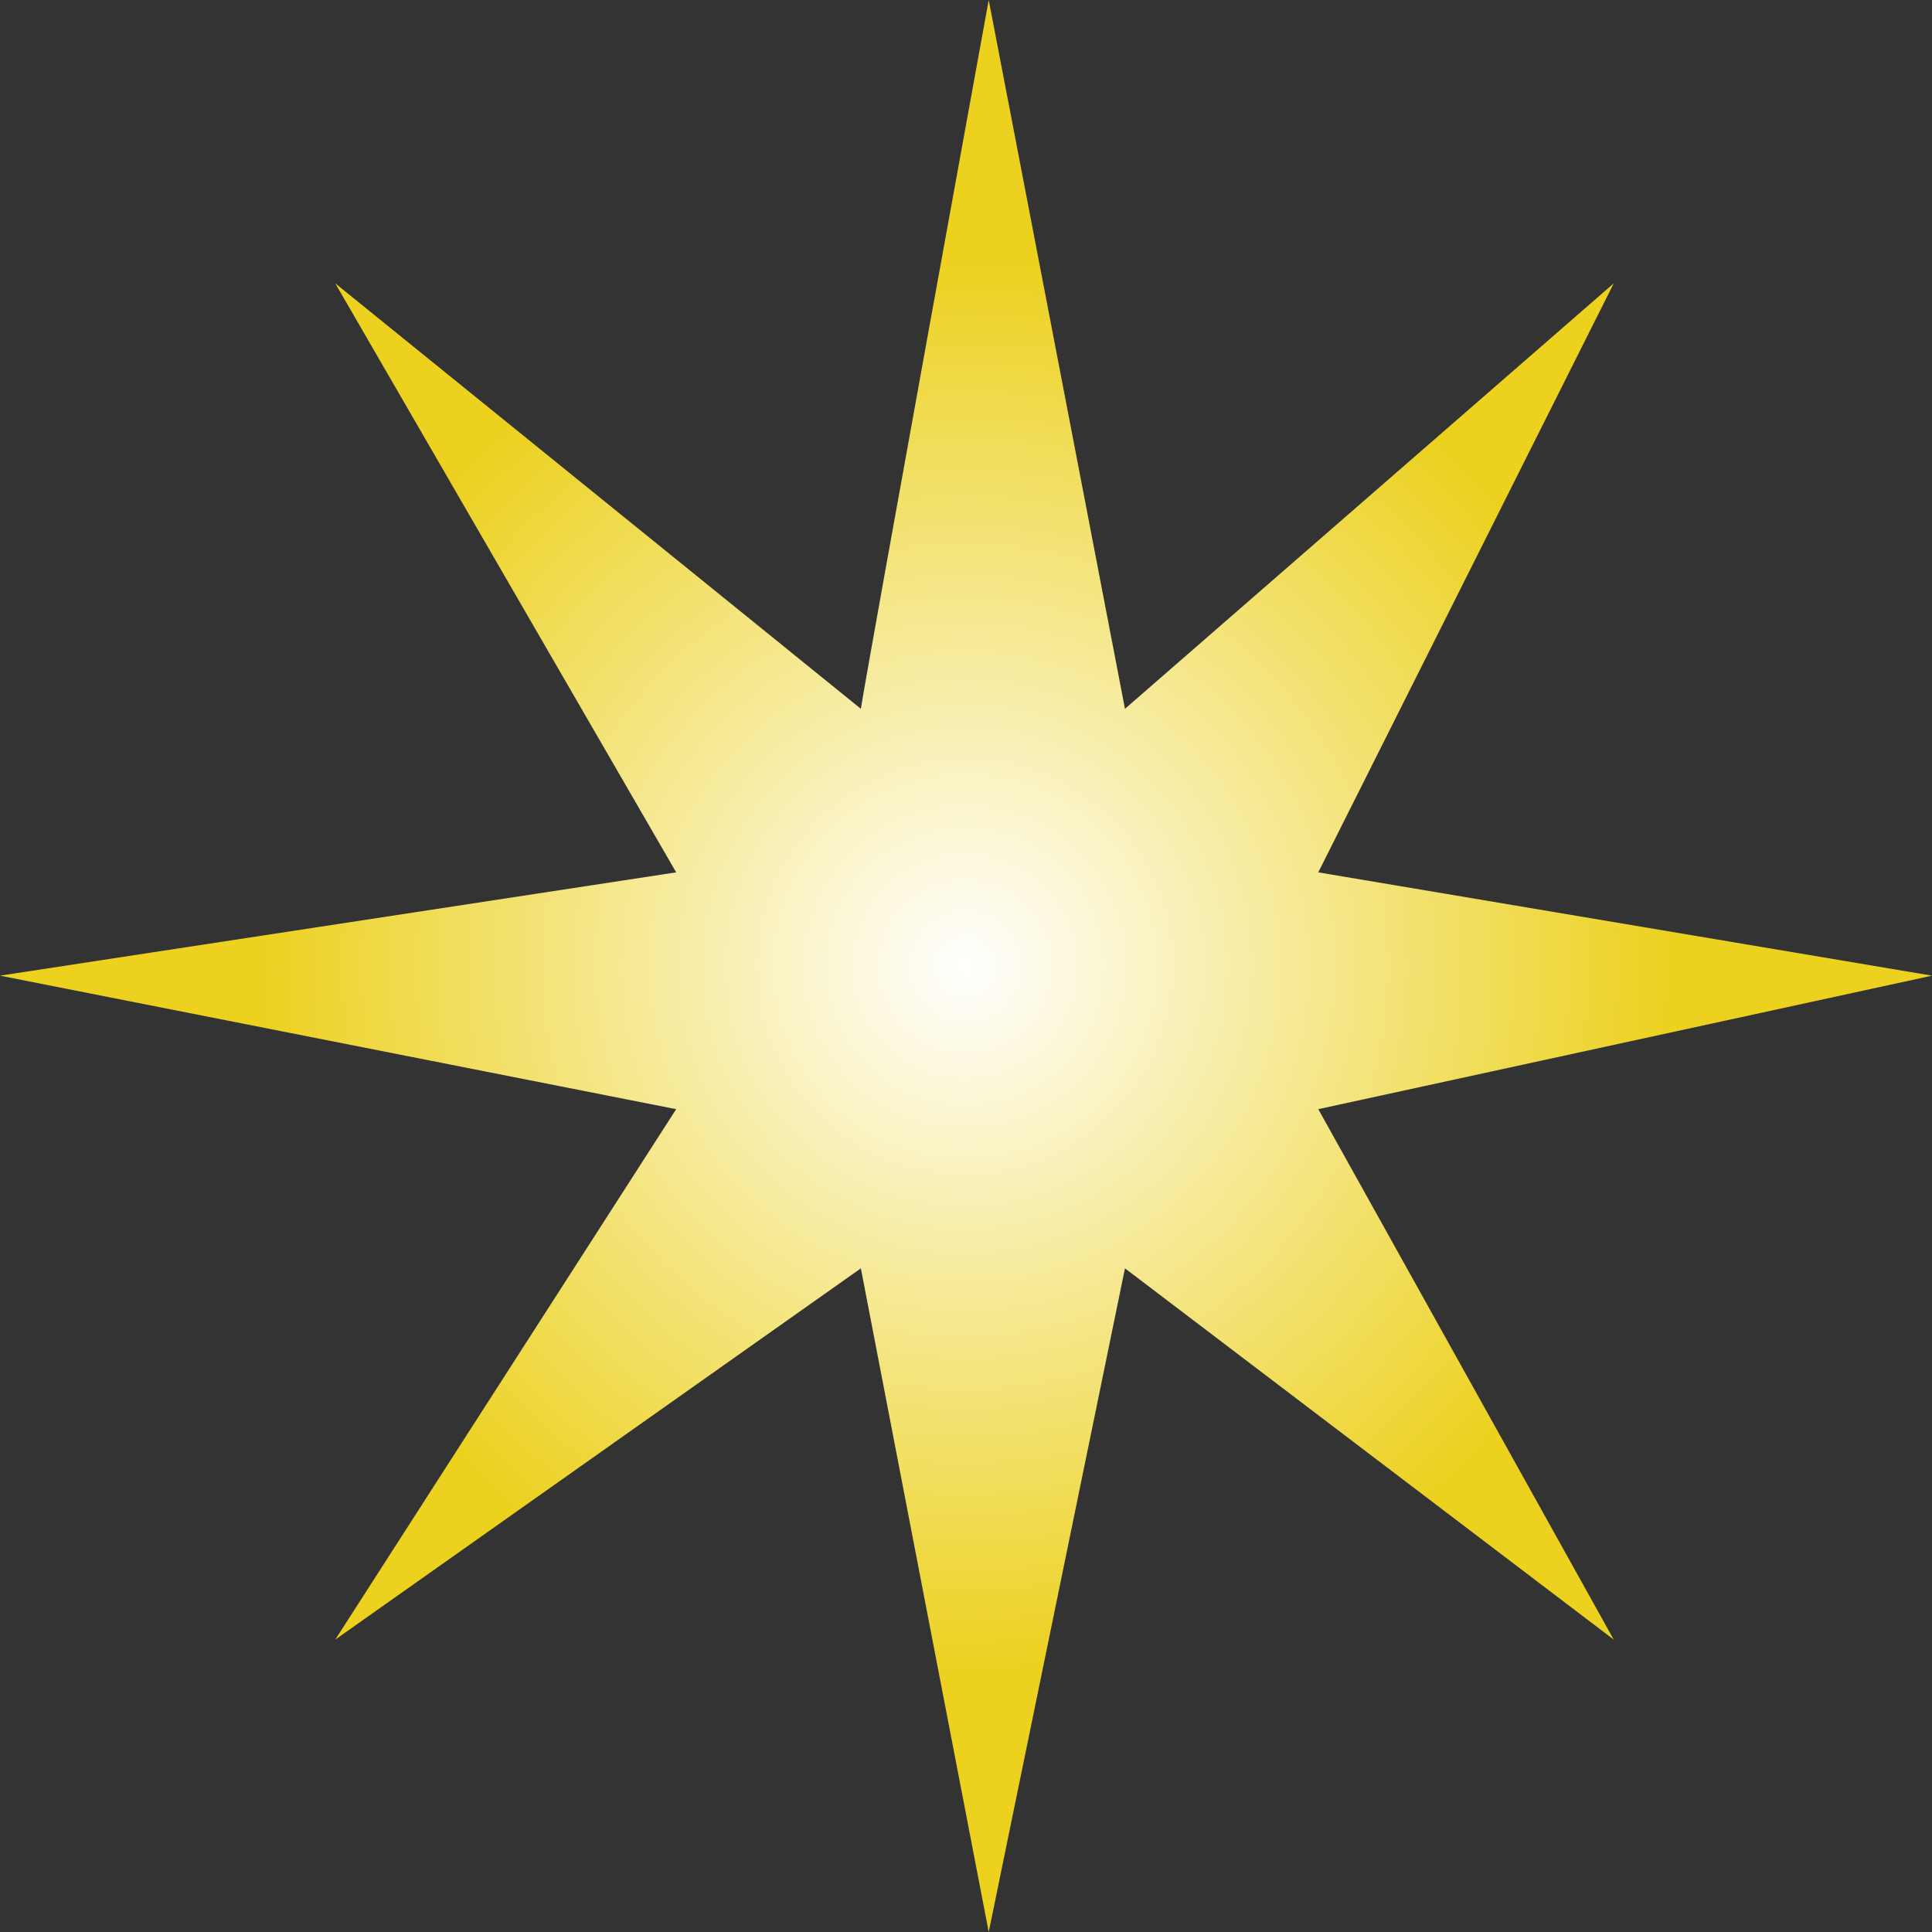 <svg xmlns="http://www.w3.org/2000/svg" xmlns:xlink="http://www.w3.org/1999/xlink" width="100" height="100" viewBox="0 0 100 100">
  <rect x="0" y="0" width="100" height="100" fill="#333333" stroke="none"/>
  <defs>
    <radialGradient id="radial-gradient" cx="0.5" cy="0.5" r="0.364" gradientTransform="translate(-0.039 0.042) rotate(-4.61)" gradientUnits="objectBoundingBox">
      <stop offset="0" stop-color="#fff"/>
      <stop offset="1" stop-color="#ecd11f"/>
    </radialGradient>
  </defs>
  <path id="star" d="M2195.729-583.746c.42-2.673,6.618-36.687,6.618-36.687l7.052,36.687,25.3-22.023-15.294,30.488,31.765,5.347-31.765,6.91,15.294,27.457-25.3-19.218-7.052,34.351-6.618-34.351-27.206,19.218,17.647-27.457-35-6.91,35-5.347-17.647-30.488Z" transform="translate(-2151.171 620.434)" fill="url(#radial-gradient)"/>
</svg>
